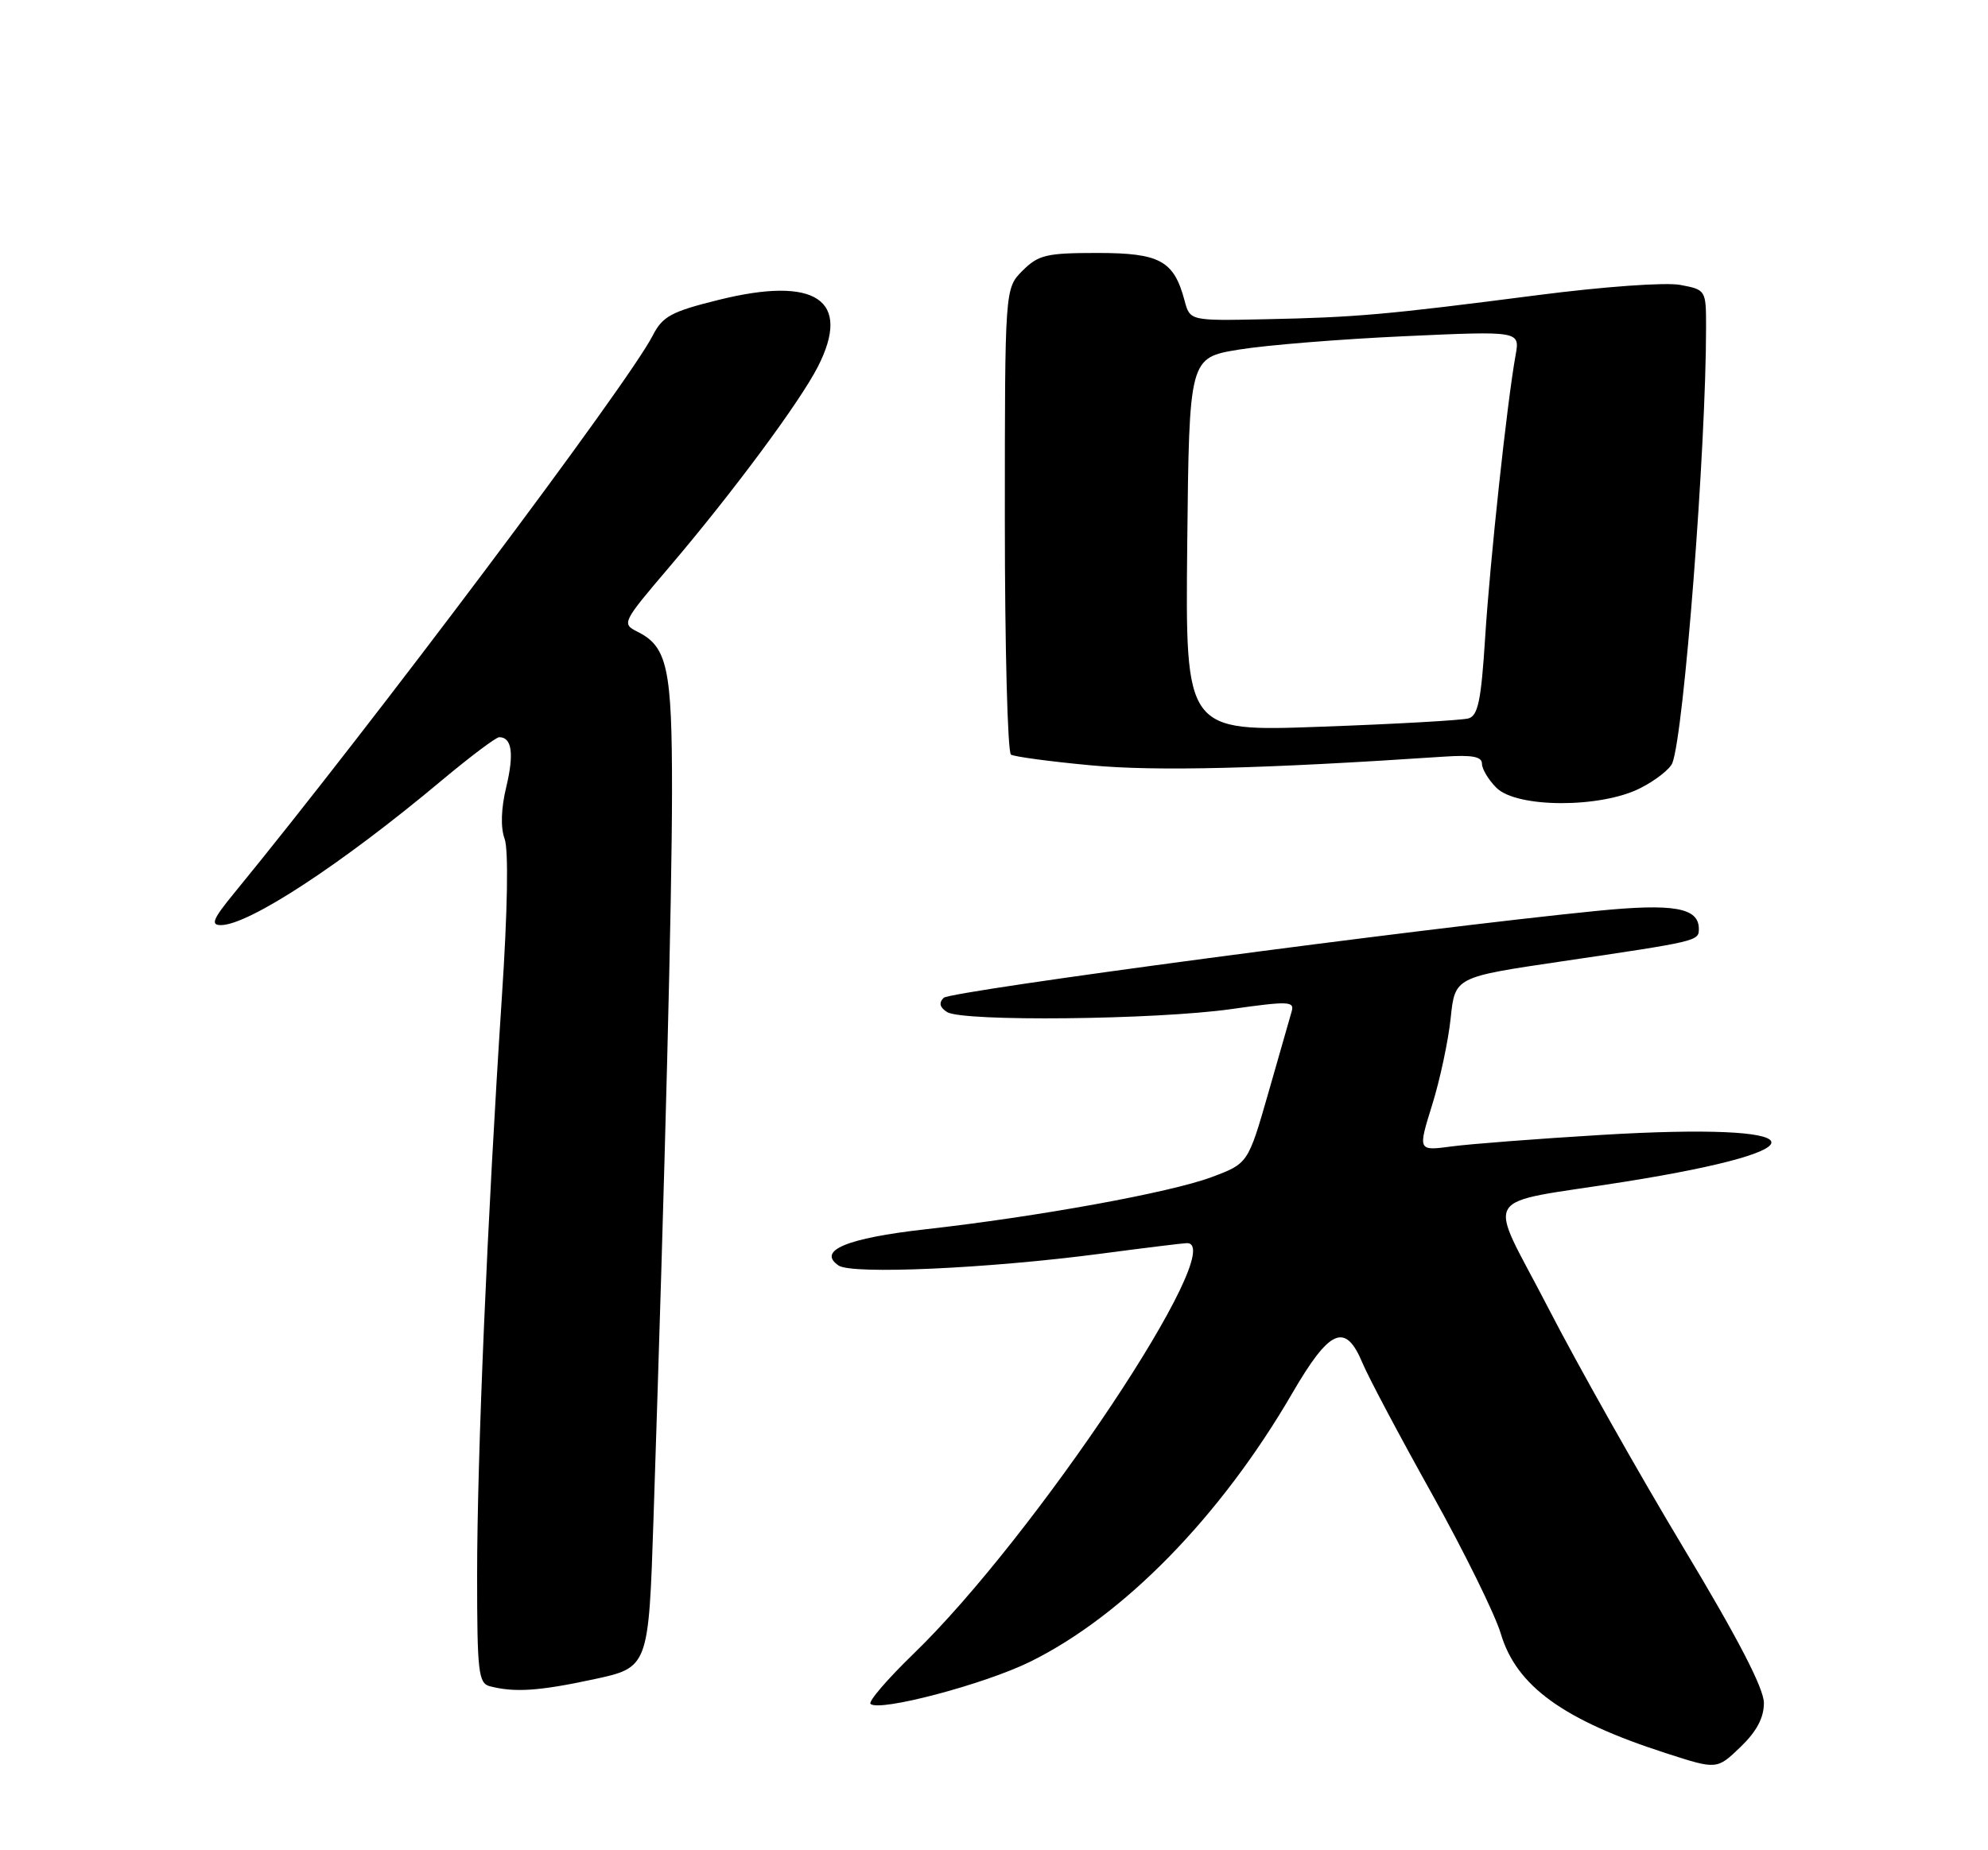 <?xml version="1.0" encoding="UTF-8" standalone="no"?>
<!DOCTYPE svg PUBLIC "-//W3C//DTD SVG 1.1//EN" "http://www.w3.org/Graphics/SVG/1.1/DTD/svg11.dtd" >
<svg xmlns="http://www.w3.org/2000/svg" xmlns:xlink="http://www.w3.org/1999/xlink" version="1.1" viewBox="0 0 275 256">
 <g >
 <path fill="currentColor"
d=" M 244.00 235.63 C 244.00 233.61 240.40 226.66 232.83 214.08 C 226.69 203.86 218.30 188.98 214.19 181.01 C 205.66 164.47 204.26 166.78 224.81 163.50 C 253.23 158.97 251.32 155.24 221.50 157.03 C 212.70 157.56 203.39 158.28 200.82 158.62 C 196.13 159.25 196.13 159.25 198.10 152.91 C 199.19 149.43 200.34 144.02 200.67 140.89 C 201.26 135.20 201.26 135.20 215.88 133.04 C 234.91 130.23 235.00 130.21 235.00 128.52 C 235.00 125.58 231.52 124.97 220.82 126.04 C 196.50 128.46 131.48 137.12 130.54 138.06 C 129.84 138.76 129.99 139.38 131.01 140.03 C 133.14 141.38 159.88 141.10 170.32 139.62 C 178.22 138.50 179.09 138.53 178.68 139.93 C 178.44 140.80 176.97 145.89 175.44 151.25 C 172.64 160.99 172.64 160.99 167.57 162.88 C 161.82 165.02 143.57 168.34 128.00 170.09 C 117.14 171.31 112.99 173.04 116.00 175.10 C 117.85 176.37 136.66 175.52 152.23 173.47 C 158.36 172.66 163.74 172.00 164.19 172.00 C 170.17 172.00 143.15 212.60 126.36 228.83 C 122.77 232.31 120.09 235.42 120.42 235.75 C 121.56 236.90 136.15 233.05 142.48 229.93 C 155.44 223.55 168.84 209.83 178.73 192.82 C 183.94 183.85 186.10 182.91 188.47 188.58 C 189.29 190.55 193.61 198.69 198.07 206.68 C 202.52 214.66 206.81 223.37 207.60 226.02 C 209.76 233.30 216.26 238.00 230.50 242.59 C 237.50 244.85 237.50 244.85 240.75 241.73 C 242.99 239.58 244.00 237.68 244.00 235.63 Z  M 82.09 232.36 C 89.72 230.72 89.72 230.72 90.40 210.11 C 92.02 160.95 92.95 124.39 92.96 109.50 C 92.97 92.47 92.32 89.47 88.19 87.41 C 85.97 86.30 86.05 86.13 92.64 78.39 C 101.37 68.13 110.64 55.63 113.14 50.73 C 117.85 41.49 112.86 38.14 99.38 41.50 C 92.85 43.12 91.65 43.77 90.29 46.43 C 86.88 53.10 51.34 100.44 32.36 123.61 C 29.45 127.16 29.10 128.00 30.55 128.00 C 34.40 128.00 47.27 119.57 61.09 107.99 C 65.03 104.70 68.61 102.00 69.06 102.00 C 70.81 102.00 71.13 104.28 70.04 108.85 C 69.31 111.86 69.23 114.49 69.80 116.05 C 70.36 117.56 70.22 125.96 69.42 138.00 C 67.42 168.46 66.00 201.62 66.00 217.94 C 66.00 231.30 66.18 232.90 67.75 233.31 C 71.17 234.20 74.55 233.98 82.09 232.36 Z  M 226.92 109.04 C 229.03 107.97 231.02 106.40 231.34 105.57 C 232.95 101.36 236.00 61.98 236.00 45.30 C 236.00 40.12 235.98 40.09 232.42 39.42 C 230.41 39.04 221.78 39.66 212.67 40.84 C 191.69 43.55 187.59 43.91 175.06 44.17 C 164.61 44.39 164.61 44.39 163.86 41.59 C 162.39 36.06 160.45 35.00 151.80 35.00 C 144.76 35.00 143.65 35.26 141.45 37.45 C 139.00 39.91 139.00 39.91 139.00 71.90 C 139.00 89.49 139.38 104.12 139.85 104.41 C 140.32 104.70 145.29 105.37 150.89 105.89 C 159.86 106.74 174.71 106.37 199.75 104.69 C 203.63 104.43 205.00 104.68 205.00 105.67 C 205.00 106.40 205.90 107.90 207.00 109.00 C 209.81 111.81 221.44 111.84 226.92 109.04 Z  M 164.23 75.37 C 164.50 49.50 164.50 49.50 171.38 48.37 C 175.16 47.75 185.46 46.92 194.26 46.52 C 210.26 45.79 210.26 45.79 209.65 49.15 C 208.48 55.61 206.11 77.60 205.44 88.22 C 204.89 96.90 204.46 99.03 203.13 99.40 C 202.23 99.66 193.05 100.18 182.73 100.55 C 163.97 101.24 163.97 101.24 164.23 75.37 Z "/>
</g>
</svg>